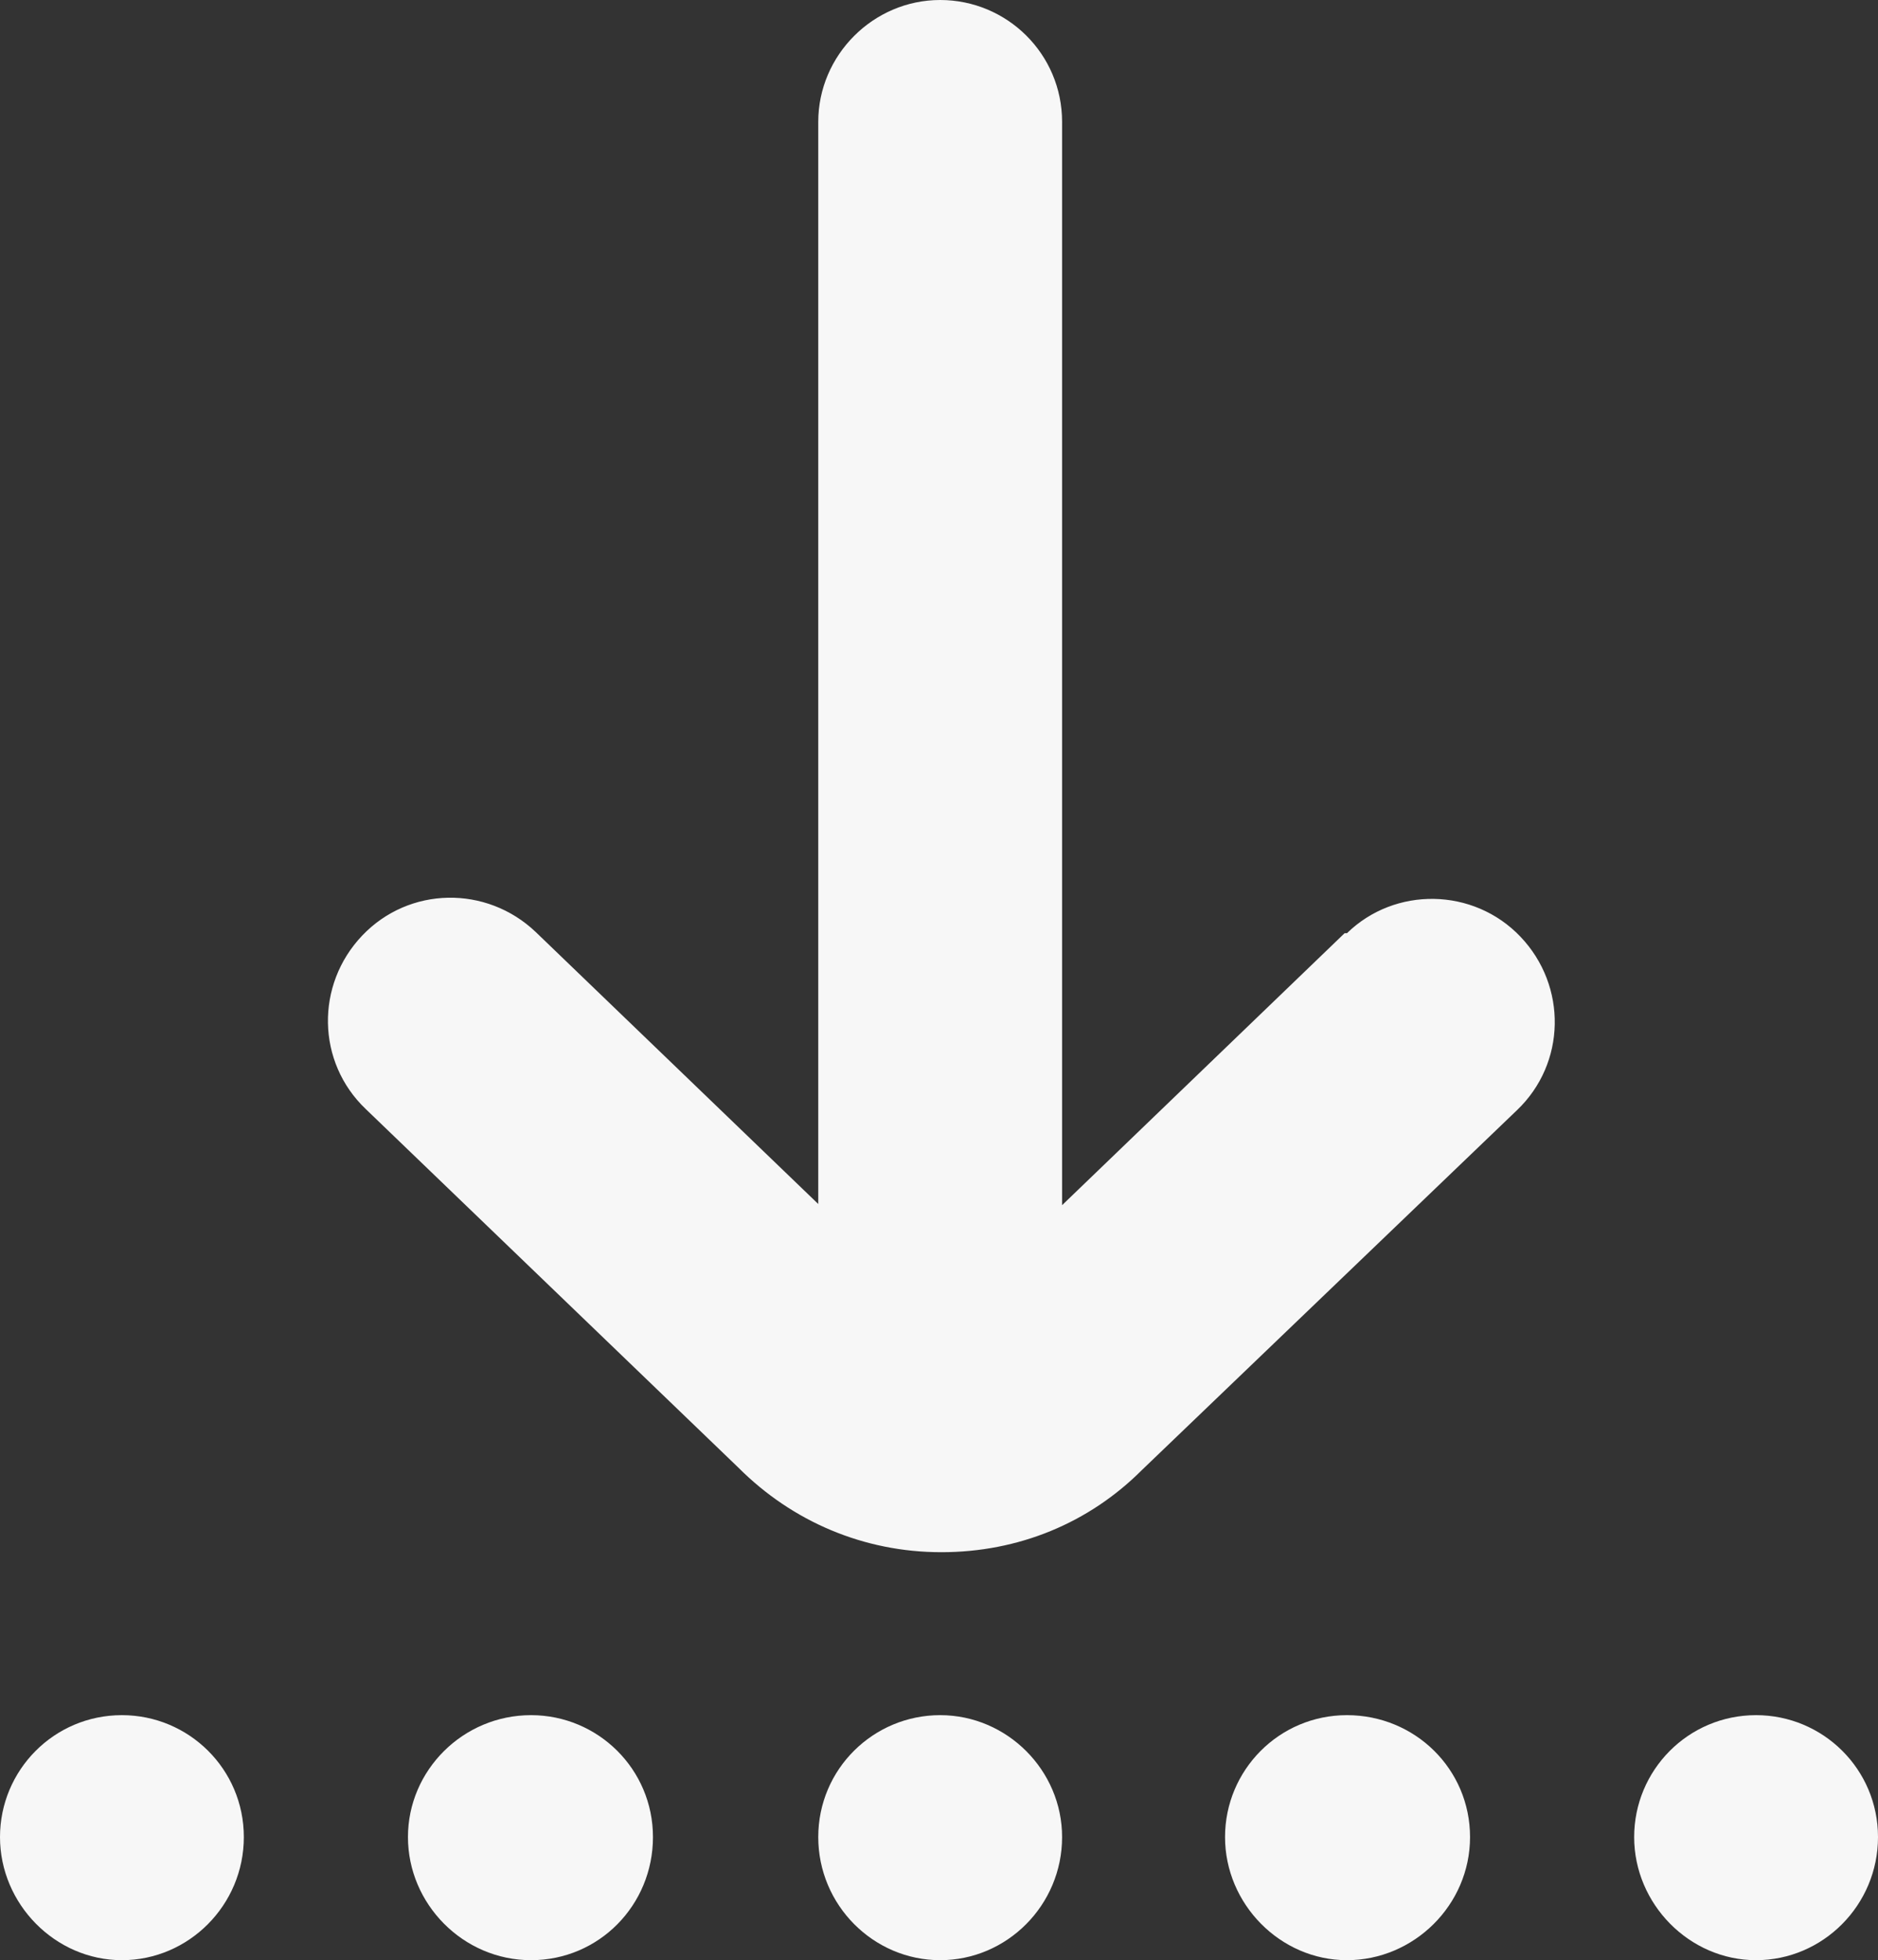 <?xml version="1.0" encoding="UTF-8"?>
<svg id="Warstwa_2" data-name="Warstwa 2" xmlns="http://www.w3.org/2000/svg" viewBox="0 0 16.02 16.72">
  <rect x="0" y="0" width="16.02" height="16.72" fill="#333333" stroke="none"/>
  <defs>
    <style>
      .cls-1 {
        fill: #f7f7f7;
        fill-rule: evenodd;
      }
    </style>
  </defs>
  <g id="Warstwa_1-2" data-name="Warstwa 1">
    <path class="cls-1" d="M9.06,15.67c0,.58-.47,1.05-1.04,1.05s-1.04-.47-1.04-1.05.47-1.04,1.04-1.04,1.04.47,1.04,1.04h0ZM11.49,14.63c-.58,0-1.04.47-1.04,1.04s.47,1.05,1.04,1.05,1.05-.47,1.05-1.05-.47-1.04-1.05-1.04h0ZM14.98,14.63c-.58,0-1.04.47-1.04,1.04s.47,1.05,1.04,1.05,1.04-.47,1.04-1.05-.47-1.04-1.04-1.04h0ZM4.53,14.63c-.58,0-1.05.47-1.05,1.04s.47,1.05,1.05,1.05,1.04-.47,1.04-1.05-.47-1.04-1.04-1.04h0ZM1.04,14.63c-.58,0-1.04.47-1.04,1.04s.47,1.05,1.04,1.05,1.04-.47,1.04-1.05-.47-1.04-1.04-1.04h0ZM11.47,7.96l-2.41,2.32V1.04c0-.58-.47-1.04-1.04-1.04s-1.04.47-1.04,1.04v9.23l-2.41-2.32c-.42-.4-1.08-.39-1.48.03-.4.42-.39,1.08.03,1.48l3.18,3.06c.46.46,1.07.72,1.73.72s1.26-.25,1.71-.7l3.2-3.07c.42-.4.43-1.06.03-1.48-.4-.42-1.07-.43-1.48-.03h0Z"/>
  </g>
</svg>